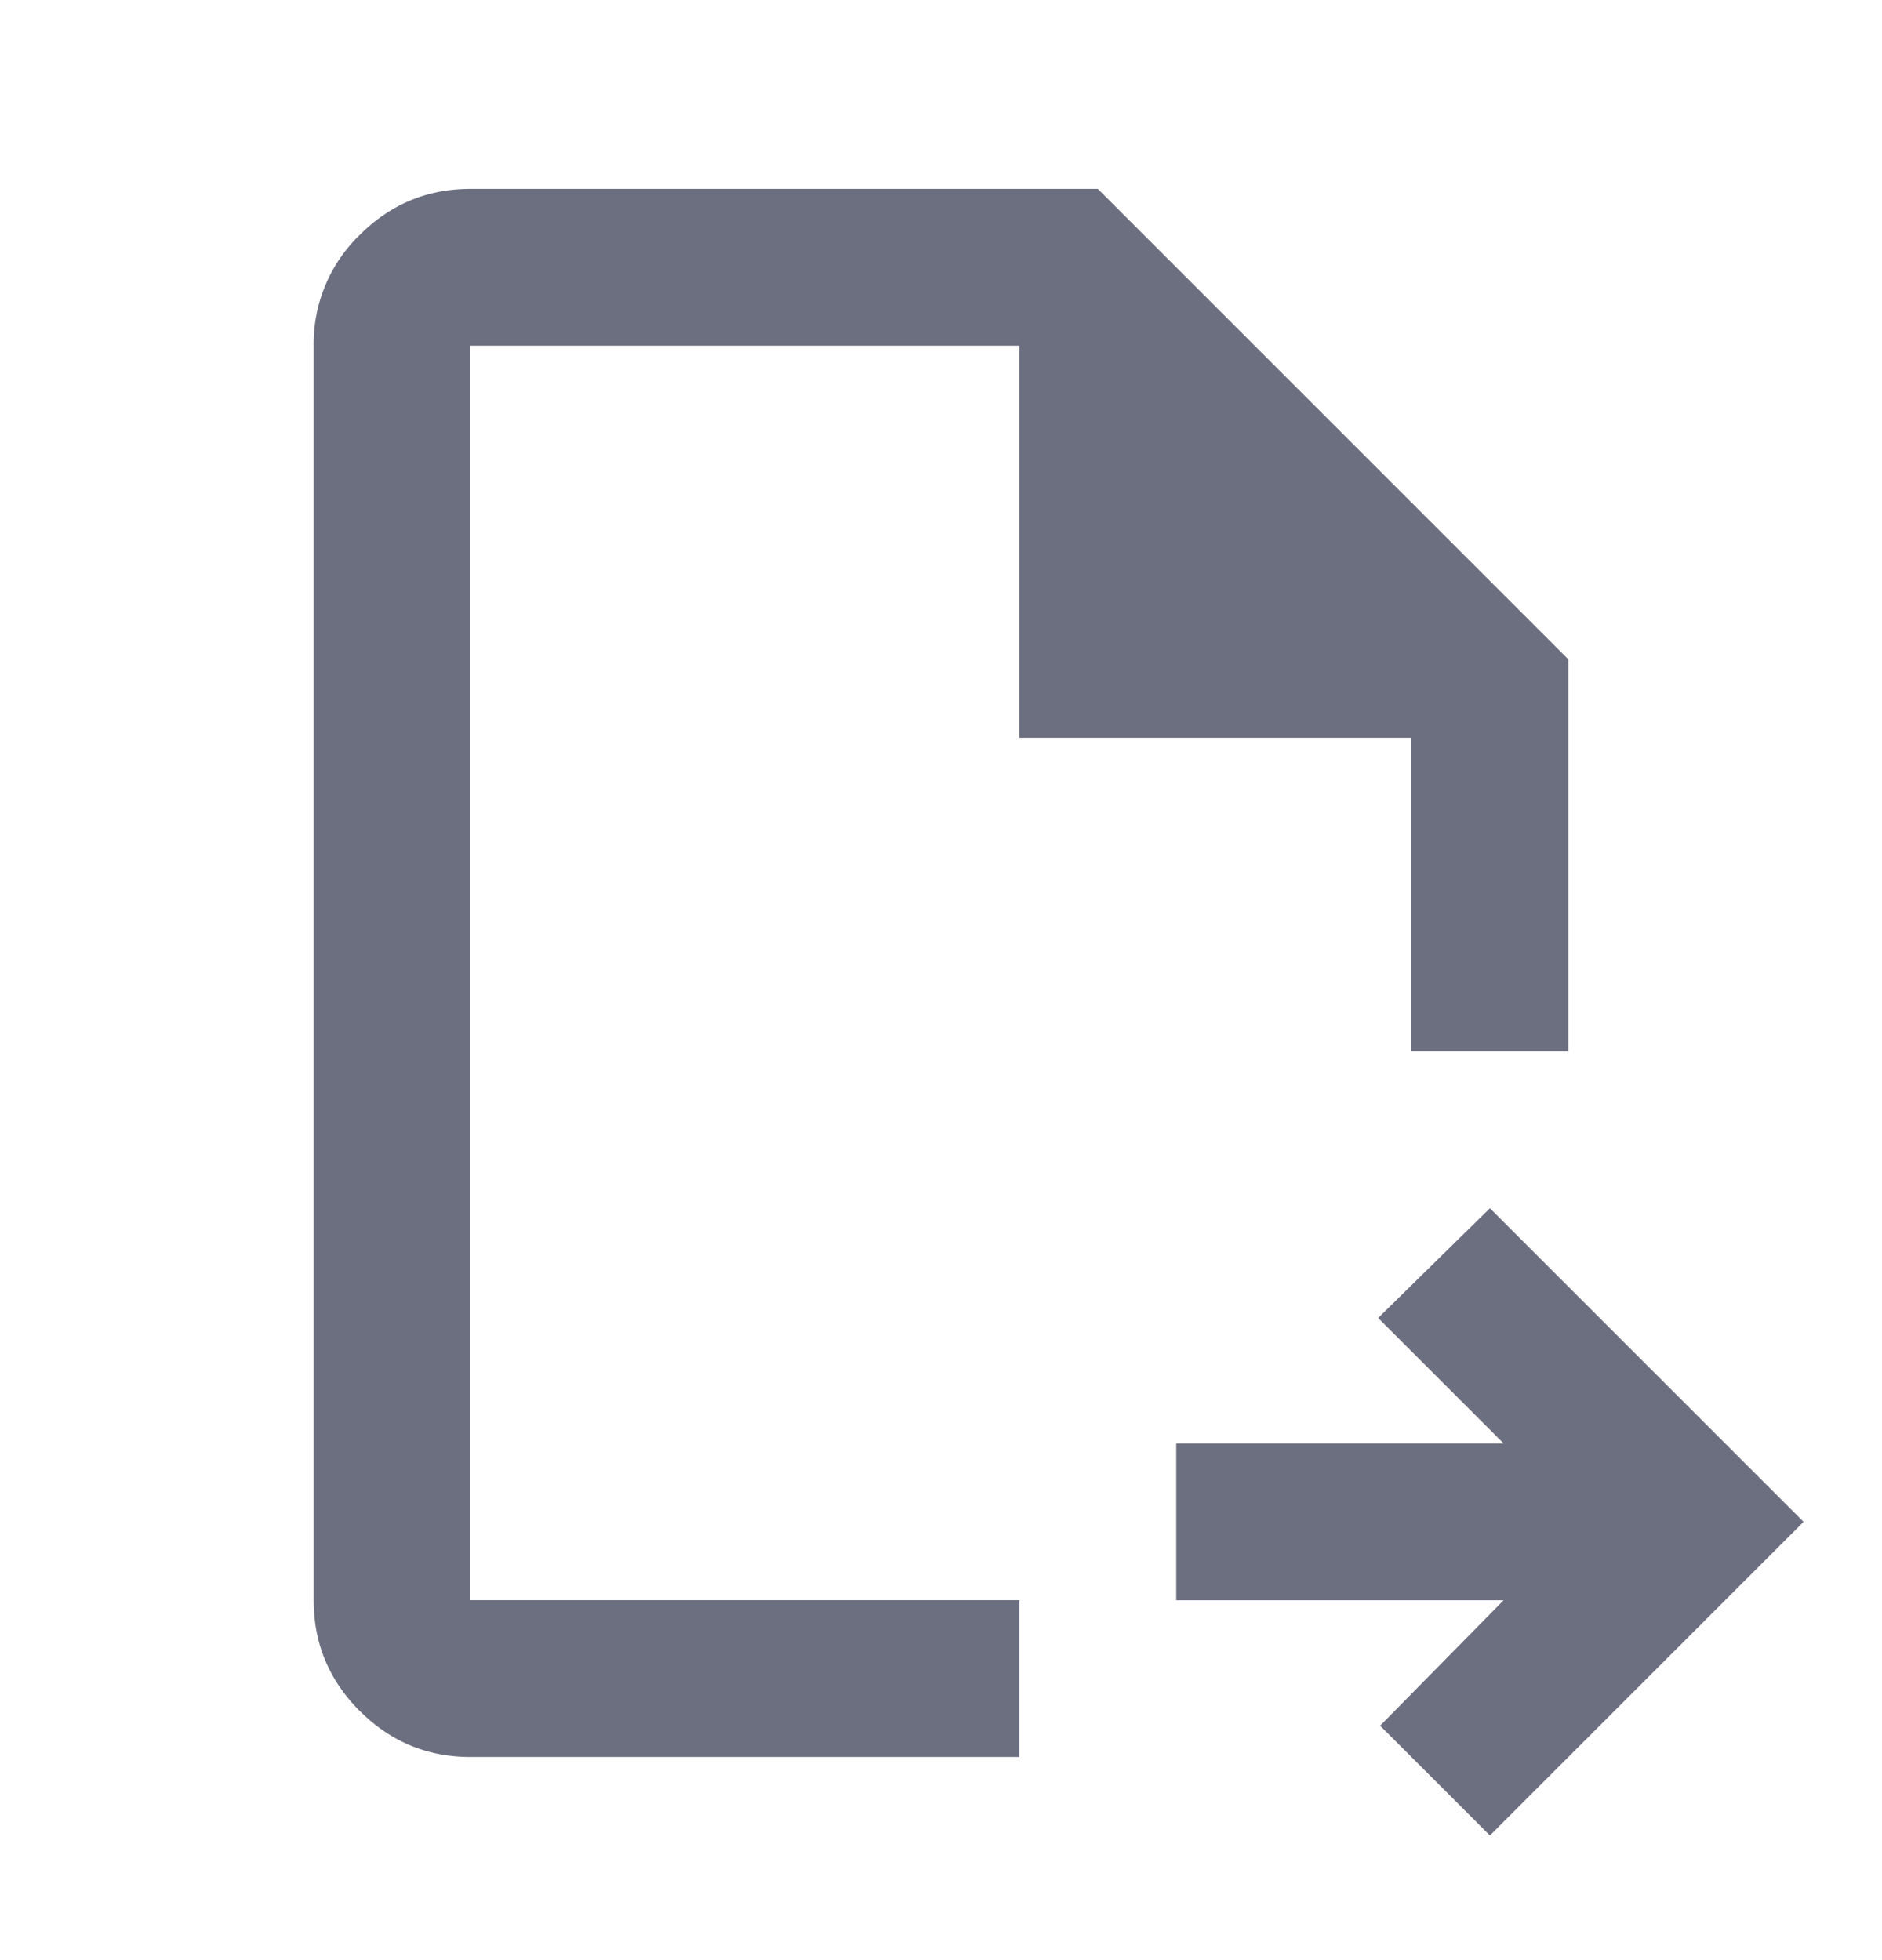 <svg xmlns="http://www.w3.org/2000/svg" width="24" height="25" fill="none" viewBox="0 0 24 25">
  <path fill="#6C6F80" d="m17.6 22.01 1.4 1.4 4-4-4-4-1.425 1.4 1.6 1.6H15v2h4.175l-1.575 1.6Z"/>
  <path fill="#6C6F80" d="M4.588 21.822c.391.391.862.587 1.412.587h7v-2H6v-16h7v5h5v4h2v-5l-6-6H6c-.55 0-1.02.196-1.412.587A1.927 1.927 0 0 0 4 4.41v16c0 .55.196 1.021.588 1.413Z"/>
</svg>
